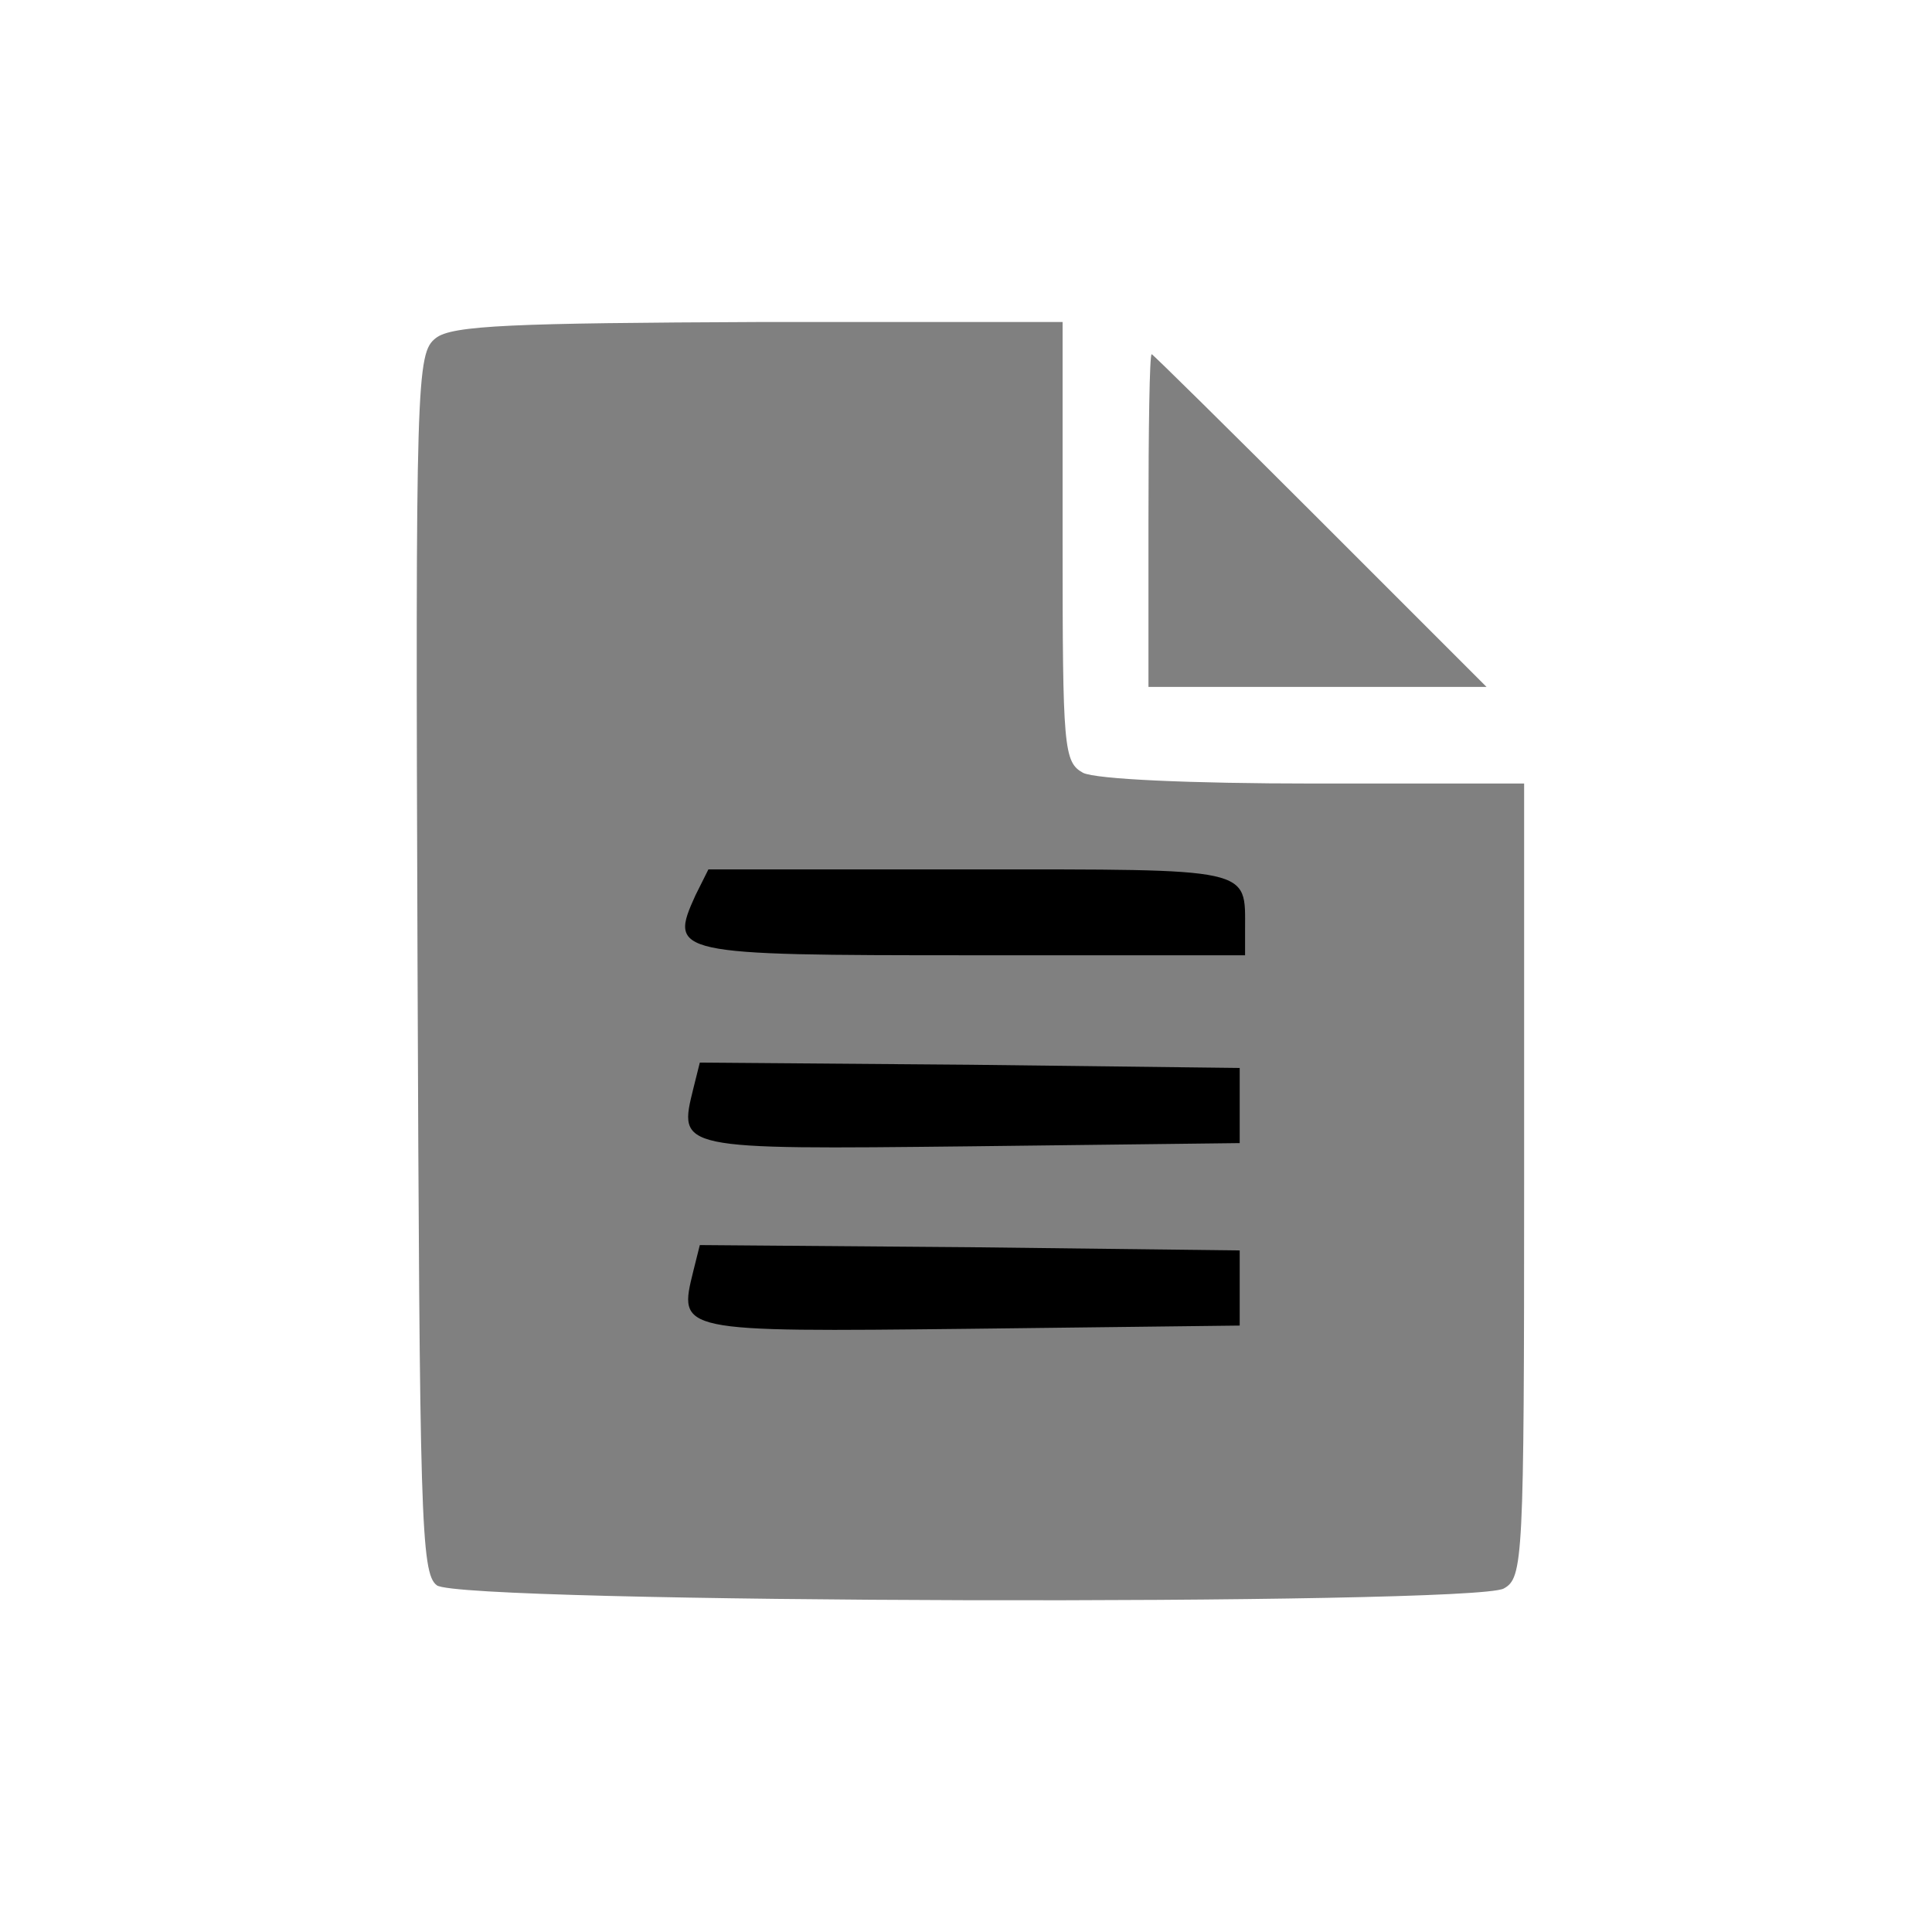 <?xml version="1.0" standalone="no"?>
<!DOCTYPE svg PUBLIC "-//W3C//DTD SVG 20010904//EN"
 "http://www.w3.org/TR/2001/REC-SVG-20010904/DTD/svg10.dtd">
<svg version="1.0" xmlns="http://www.w3.org/2000/svg"
 width="180pt" height="180pt" viewBox="0 0 180 180"
 preserveAspectRatio="xMidYMid meet">
<rect x="0" y="0" width="180" height="180" fill="#808080" stroke="none"/>
<g transform="translate(0,180) scale(0.1,-0.1)" stroke="none">
<path fill="white" d="M0 900 l0 -900 900 0 900 0 0 900 0 900 -900 0 -900 0 0 -900z m990
395 c0 -192 1 -205 19 -215 12 -6 100 -10 215 -10 l196 0 0 -370 c0 -355 -1
-370 -19 -380 -30 -16 -972 -14 -994 3 -15 11 -16 64 -18 580 -2 545 -1 568
17 582 15 12 73 14 302 15 l282 0 0 -205z m240 20 l155 -155 -158 0 -157 0 0
155 c0 85 1 155 3 155 1 0 72 -70 157 -155z"/>
<path d="M648 966 c-25 -55 -21 -56 257 -56 l255 0 0 24 c0 58 9 56 -256 56
l-244 0 -12 -24z"/>
<path d="M646 786 c-14 -57 -16 -57 258 -54 l251 3 0 35 0 35 -251 3 -252 2
-6 -24z"/>
<path d="M646 616 c-14 -57 -16 -57 258 -54 l251 3 0 35 0 35 -251 3 -252 2
-6 -24z"/>
</g>
</svg>
